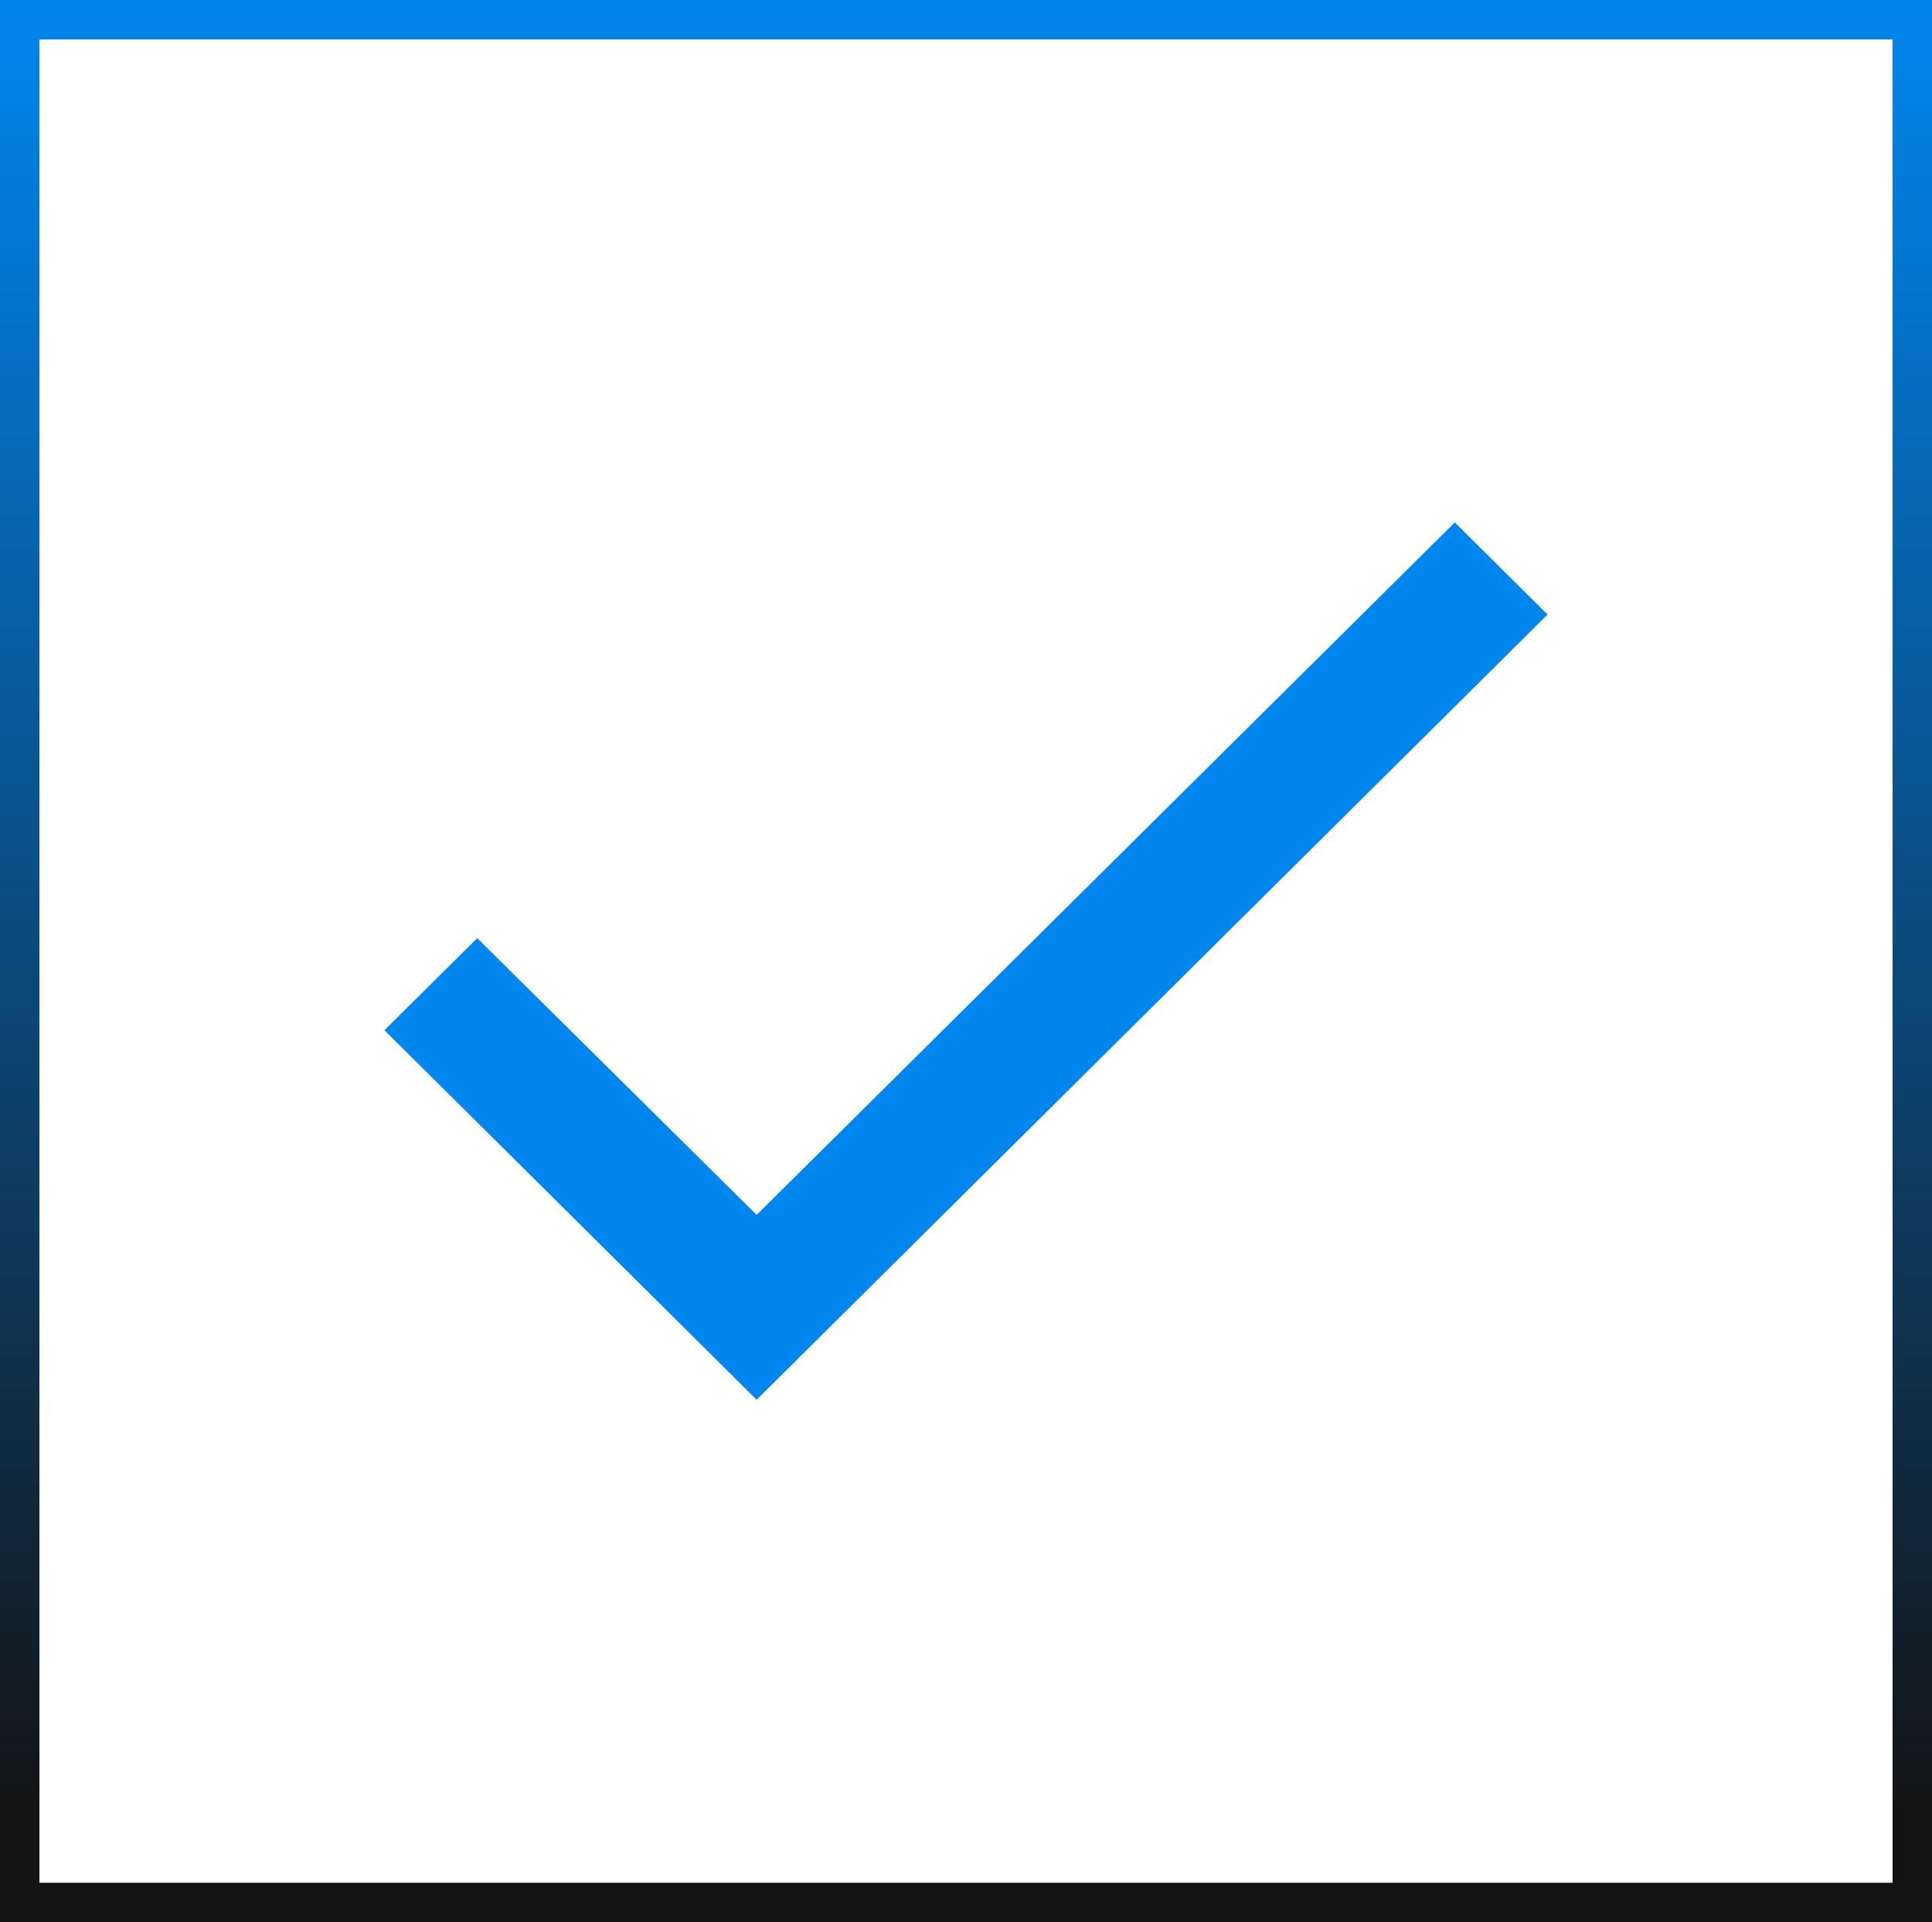 <svg width="196" height="195" viewBox="0 0 196 195" fill="none" xmlns="http://www.w3.org/2000/svg">
<rect x="2" y="2" width="192" height="191" stroke="url(#paint0_linear_518_785)" stroke-width="4"/>
<path d="M157 62.343L76.76 142L39 104.515L48.412 95.171L76.76 123.247L147.588 53L157 62.343Z" fill="#0186EF"/>
<defs>
<linearGradient id="paint0_linear_518_785" x1="98" y1="0" x2="98" y2="183.5" gradientUnits="userSpaceOnUse">
<stop stop-color="#0186EF"/>
<stop offset="1" stop-color="#141415"/>
</linearGradient>
</defs>
</svg>
